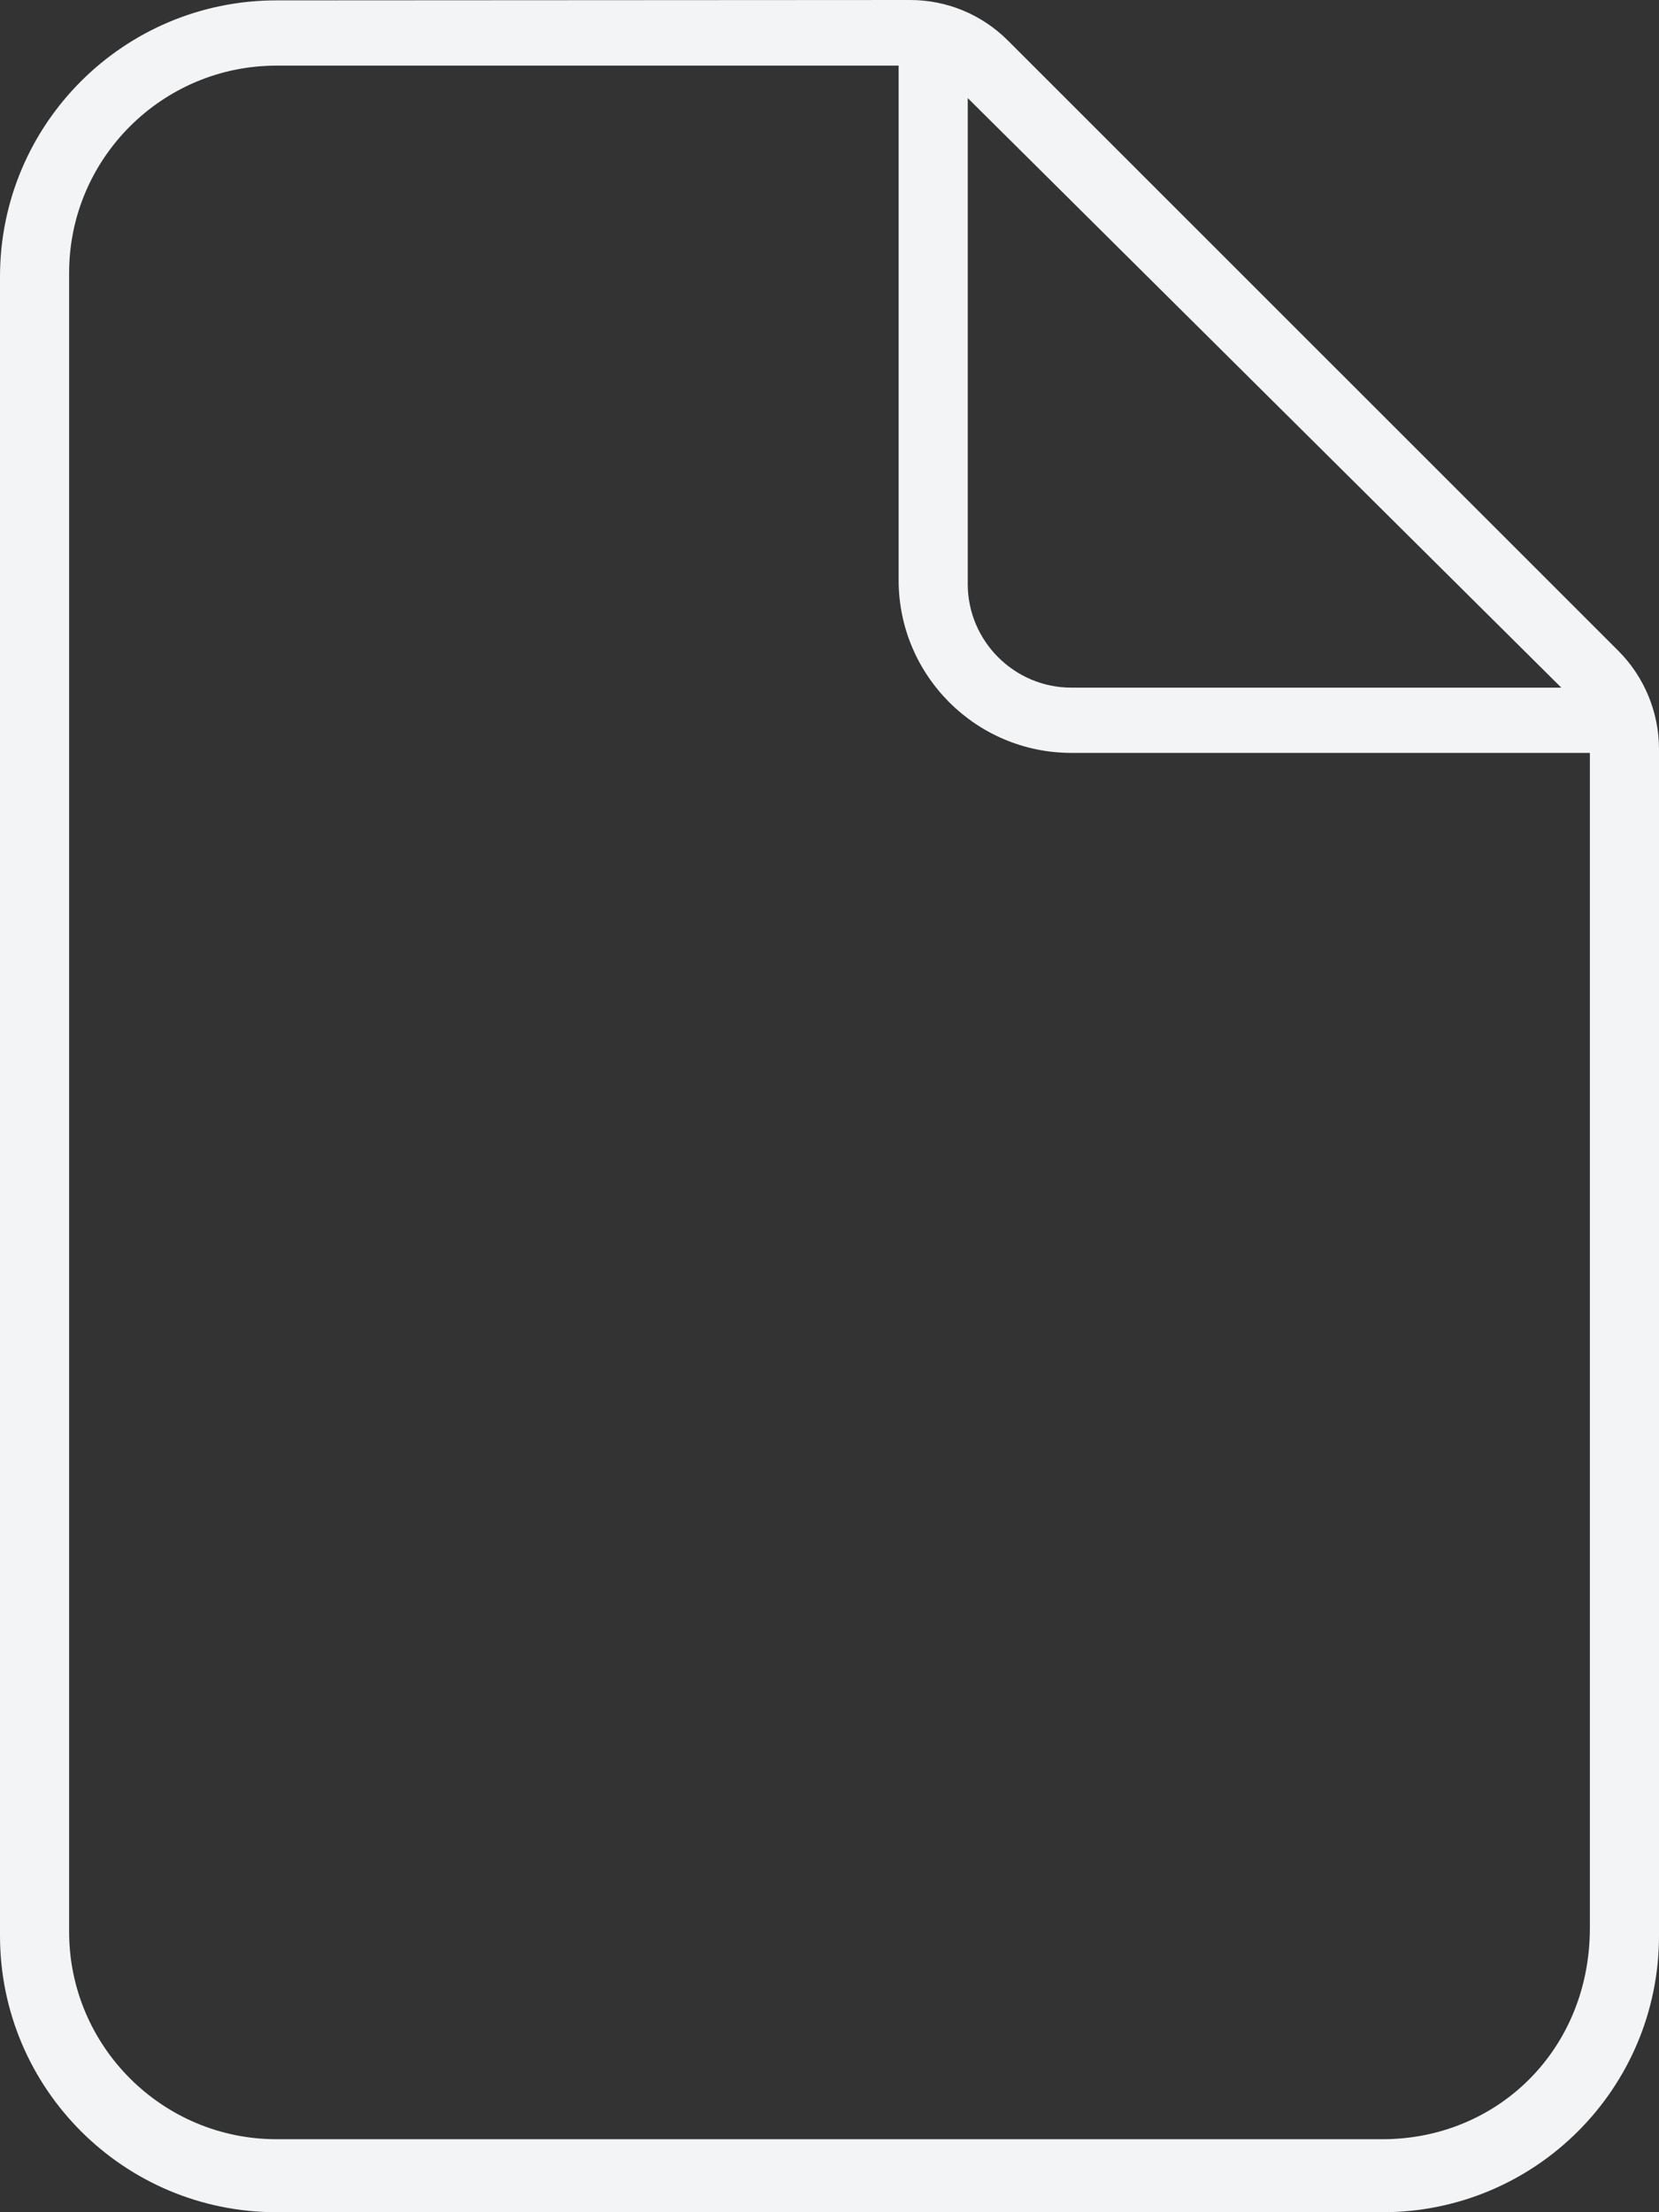 <svg width="9" height="12" viewBox="0 0 9 12" fill="none" xmlns="http://www.w3.org/2000/svg">
<rect x="0" y="0" width="9" height="12" fill="#333333" stroke="none"/>
<path d="M8.78 3.531L5.468 0.22C5.327 0.079 5.137 0 4.938 0L1.5 0.002C0.671 0.002 0 0.673 0 1.501L0 10.5C0 11.329 0.672 12 1.5 12H7.5C8.329 12 9 11.329 9 10.5V4.063C9 3.864 8.92 3.671 8.78 3.531ZM8.47 3.73H5.812C5.503 3.73 5.25 3.478 5.25 3.168V0.532L8.47 3.73ZM7.5 11.604H1.5C0.88 11.604 0.375 11.099 0.375 10.479V1.48C0.375 0.86 0.88 0.356 1.5 0.356H4.875V3.147C4.875 3.664 5.295 4.084 5.812 4.084H8.625V10.458C8.625 11.121 8.121 11.604 7.5 11.604Z" fill="#F3F4F6"/>
</svg>
